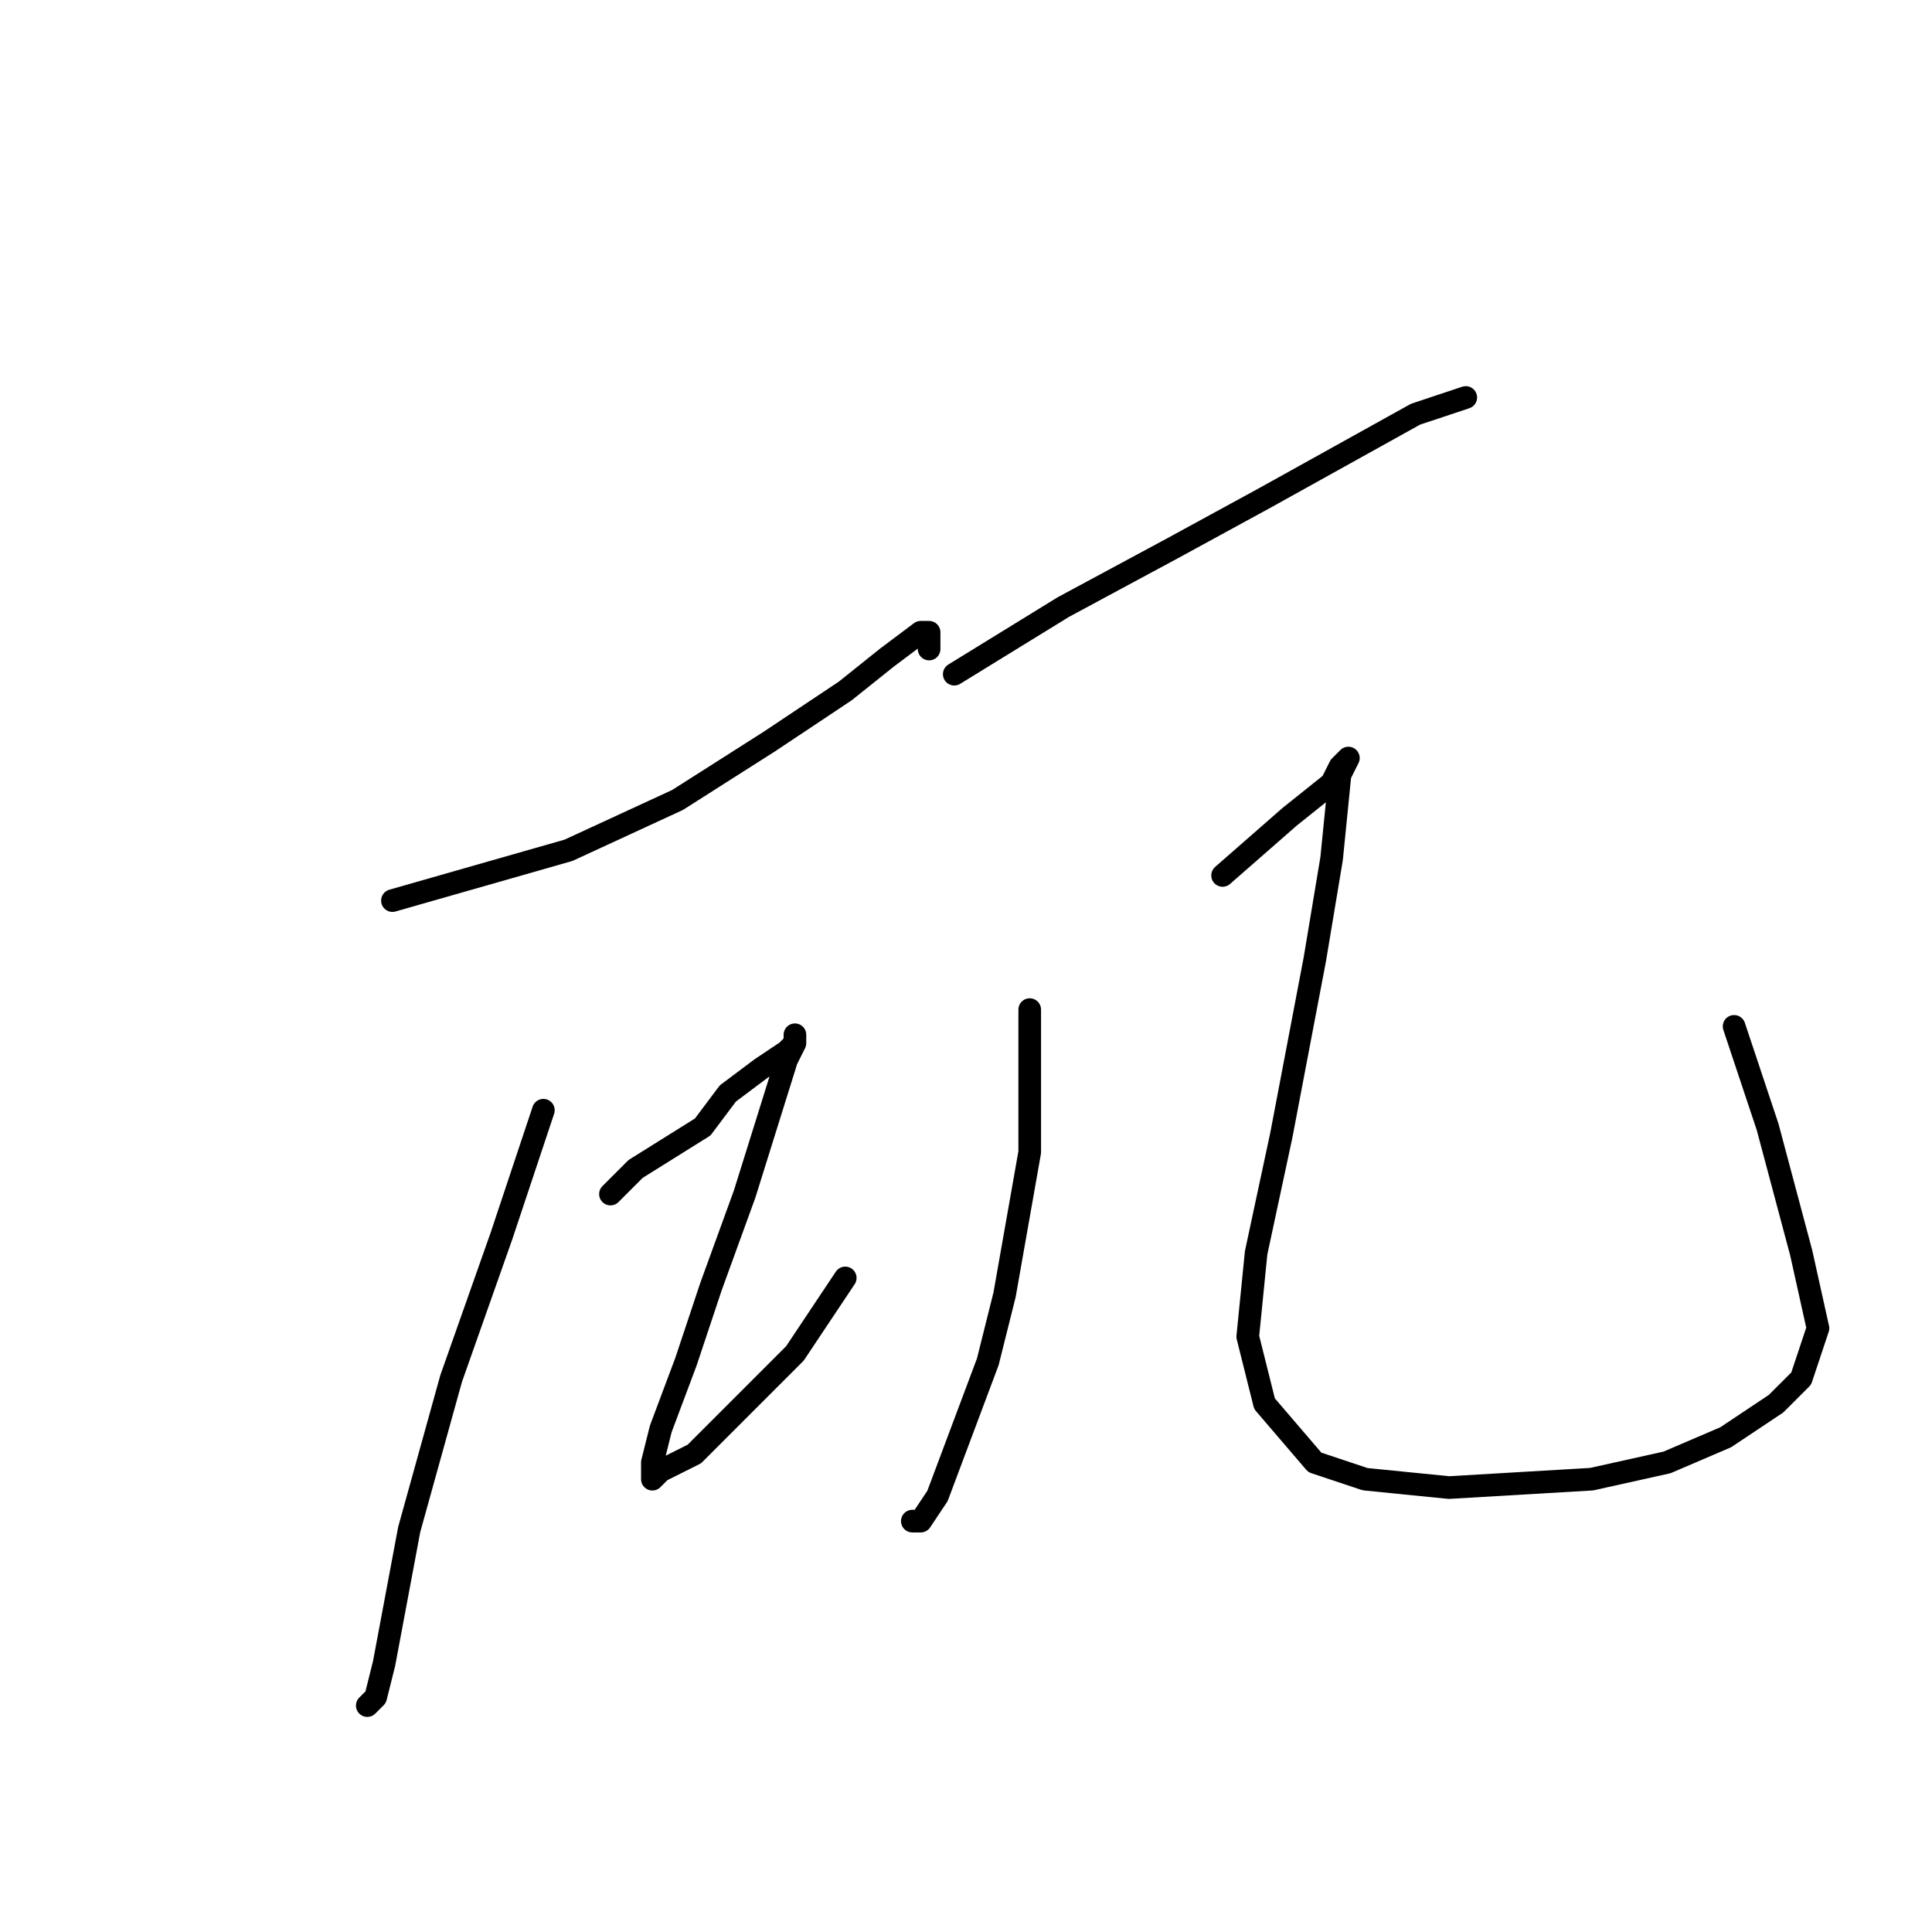 <?xml version="1.0" standalone="no"?>
    <svg width="256" height="256" xmlns="http://www.w3.org/2000/svg" version="1.1">
    <polyline stroke="black" stroke-width="3" stroke-linecap="round" fill="transparent" stroke-linejoin="round" points="52 119.333 75.333 112.667 89.778 106 102 98.222 112 91.556 117.556 87.111 122 83.778 123.111 83.778 123.111 86 123.111 86 " />
        <polyline stroke="black" stroke-width="3" stroke-linecap="round" fill="transparent" stroke-linejoin="round" points="72 147.111 66.445 163.778 59.778 182.667 54.222 202.667 50.889 220.444 49.778 224.889 48.667 226 48.667 226 " />
        <polyline stroke="black" stroke-width="3" stroke-linecap="round" fill="transparent" stroke-linejoin="round" points="80.889 158.222 84.222 154.889 93.111 149.333 96.444 144.889 100.889 141.556 104.222 139.333 105.333 138.222 105.333 137.111 105.333 138.222 104.222 140.444 98.667 158.222 94.222 170.444 90.889 180.444 87.556 189.333 86.444 193.778 86.444 196 87.556 194.889 92 192.667 105.333 179.333 112 169.333 112 169.333 " />
        <polyline stroke="black" stroke-width="3" stroke-linecap="round" fill="transparent" stroke-linejoin="round" points="126.444 89.333 140.889 80.444 155.333 72.667 167.556 66 187.556 54.889 190.889 53.778 194.222 52.667 194.222 52.667 " />
        <polyline stroke="black" stroke-width="3" stroke-linecap="round" fill="transparent" stroke-linejoin="round" points="136.444 133.778 136.444 152.667 133.111 171.556 130.889 180.444 124.222 198.222 122 201.556 120.889 201.556 120.889 201.556 " />
        <polyline stroke="black" stroke-width="3" stroke-linecap="round" fill="transparent" stroke-linejoin="round" points="162 116 170.889 108.222 176.444 103.778 177.556 101.556 178.667 100.444 177.556 102.667 176.444 113.778 174.222 127.111 169.778 150.444 166.444 166 165.333 177.111 167.556 186 174.222 193.778 180.889 196 192 197.111 210.889 196 220.889 193.778 228.667 190.444 235.333 186 238.667 182.667 240.889 176 238.667 166 234.222 149.333 229.778 136 229.778 136 " />
        </svg>
